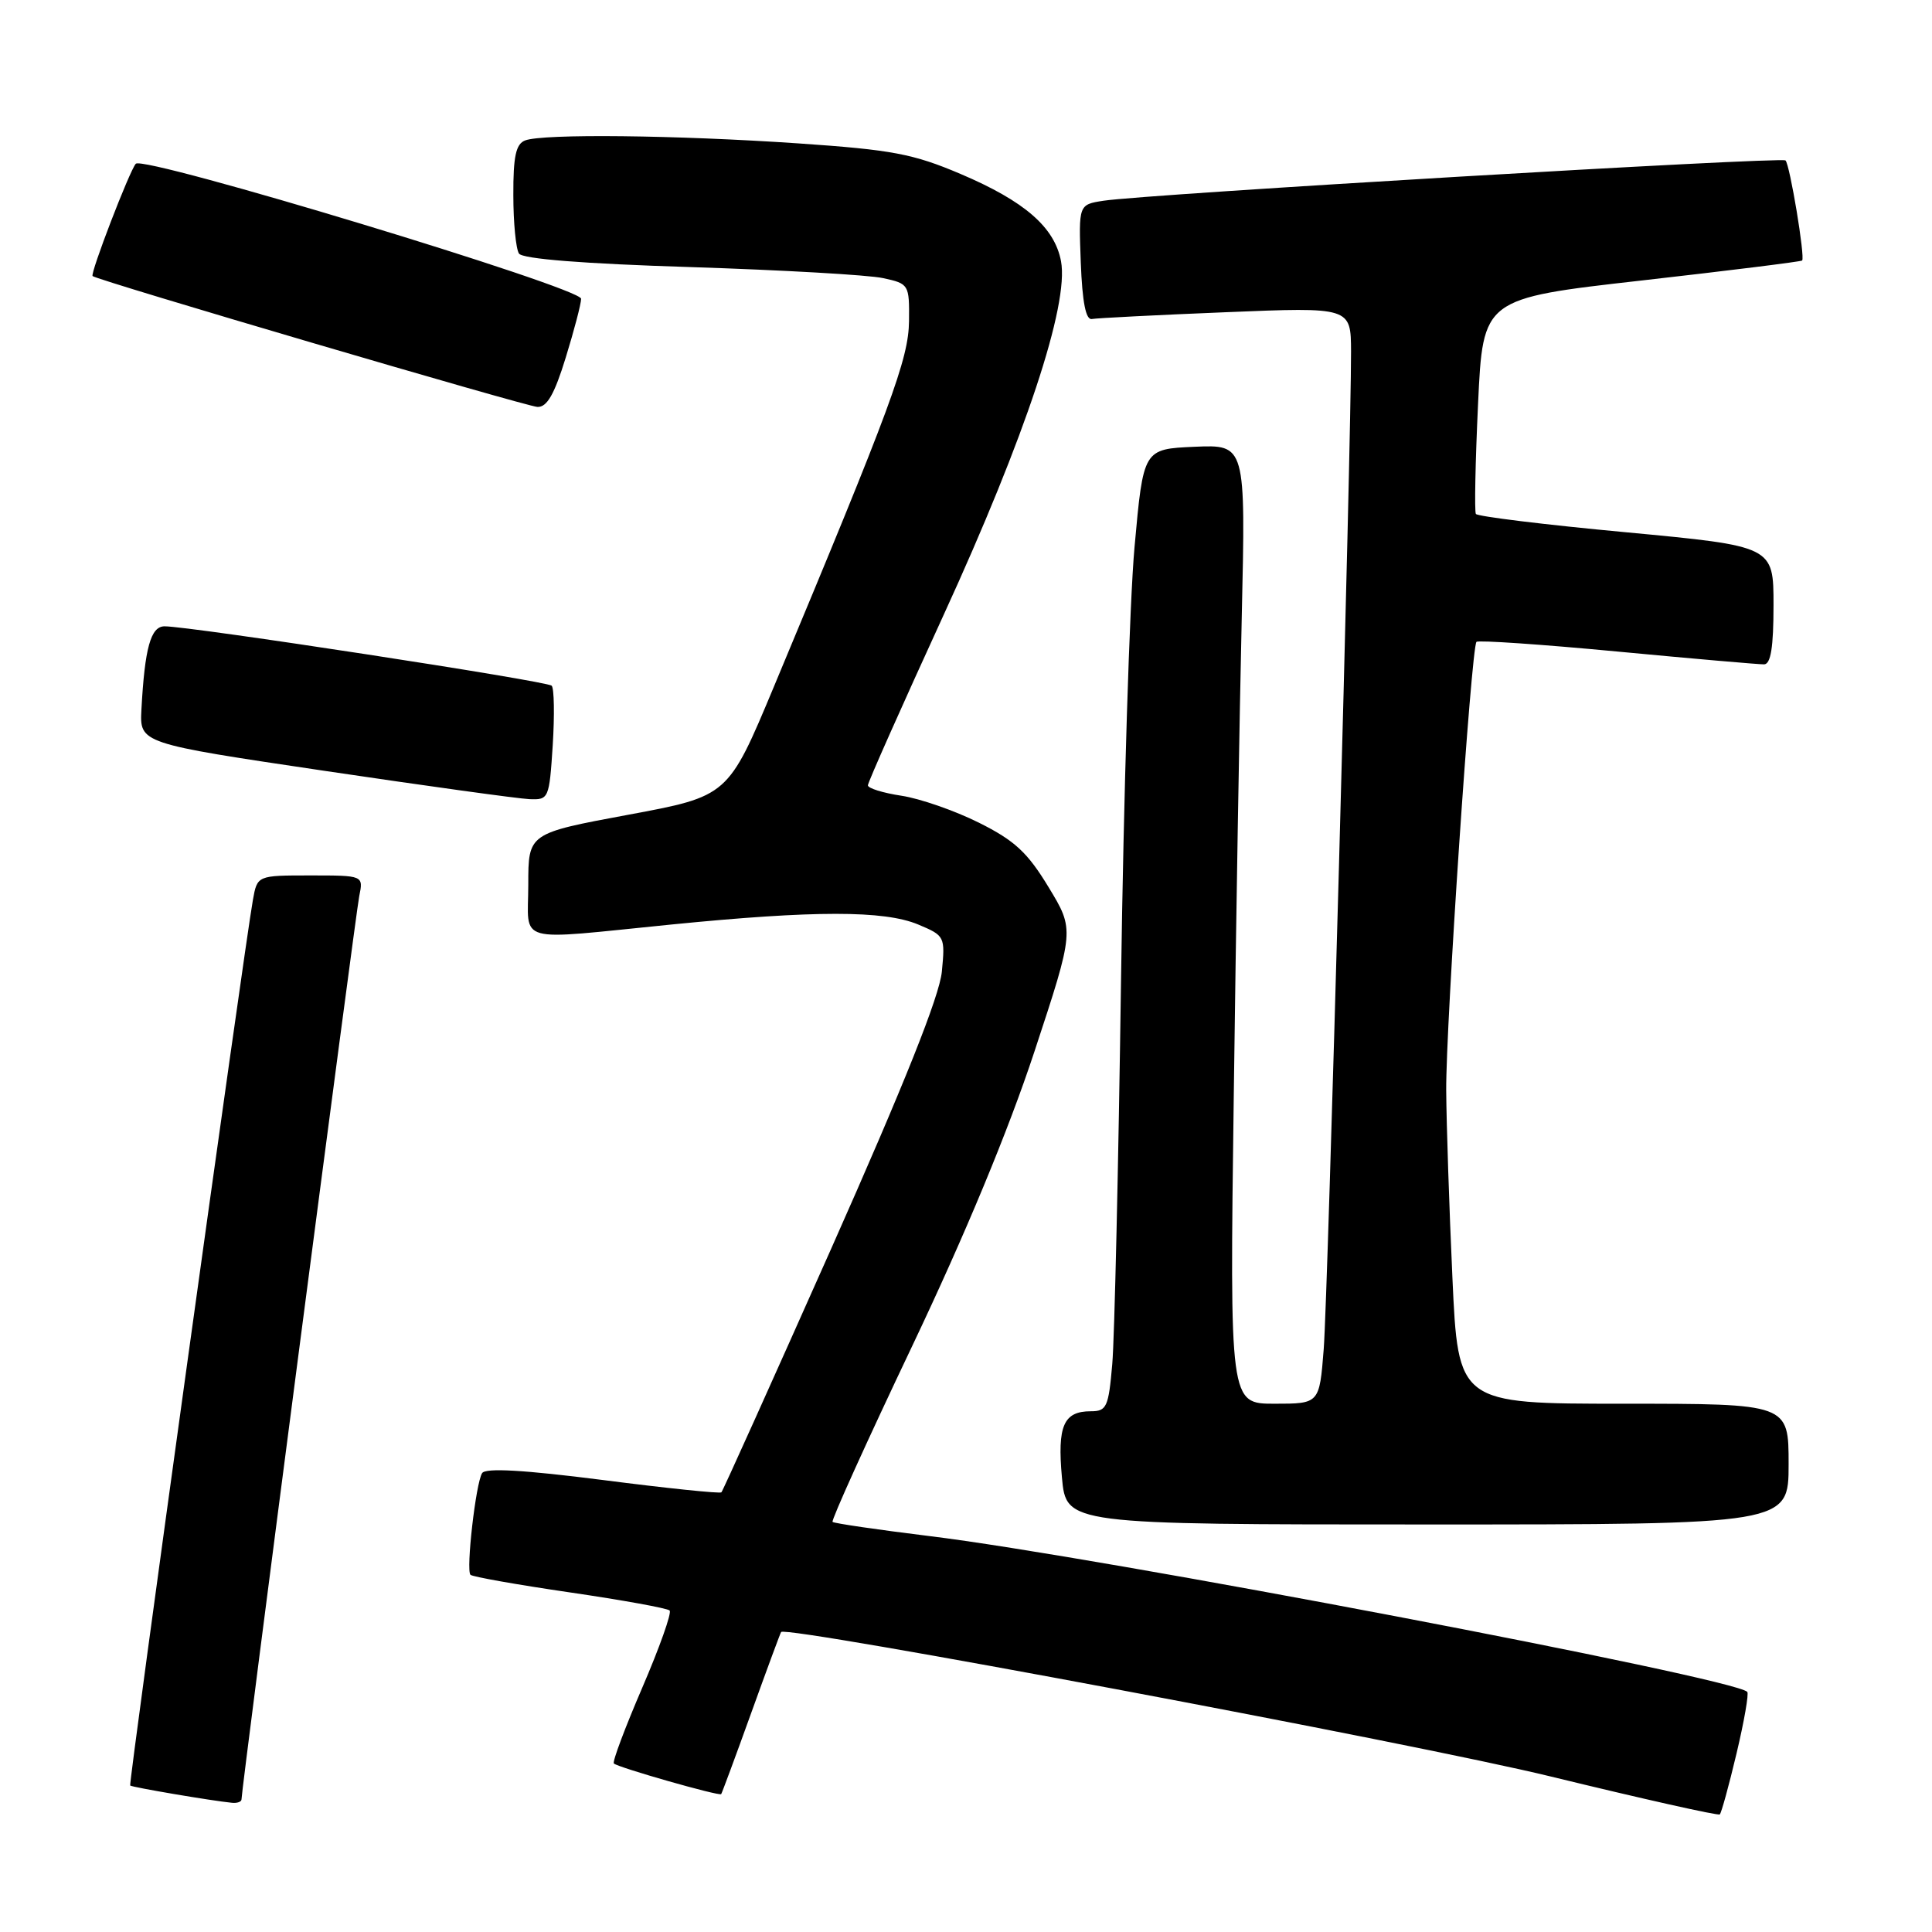 <?xml version="1.0" encoding="UTF-8" standalone="no"?>
<!DOCTYPE svg PUBLIC "-//W3C//DTD SVG 1.1//EN" "http://www.w3.org/Graphics/SVG/1.1/DTD/svg11.dtd" >
<svg xmlns="http://www.w3.org/2000/svg" xmlns:xlink="http://www.w3.org/1999/xlink" version="1.1" viewBox="0 0 256 256">
 <g >
 <path fill="currentColor"
d=" M 230.10 232.34 C 231.11 228.09 231.75 224.42 231.52 224.18 C 229.63 222.30 145.25 206.22 123.09 203.53 C 116.27 202.69 110.52 201.85 110.32 201.66 C 110.12 201.46 114.86 190.99 120.85 178.40 C 127.92 163.53 133.60 149.84 137.06 139.36 C 142.38 123.22 142.38 123.22 138.95 117.57 C 136.16 112.96 134.46 111.38 129.71 109.01 C 126.51 107.41 121.89 105.81 119.45 105.44 C 117.00 105.07 115.00 104.45 115.00 104.06 C 115.00 103.67 119.53 93.49 125.06 81.43 C 135.87 57.86 141.67 40.37 140.59 34.61 C 139.74 30.11 135.77 26.66 127.28 23.05 C 121.00 20.38 118.21 19.85 105.78 19.00 C 89.58 17.90 71.93 17.70 69.58 18.61 C 68.36 19.08 68.00 20.71 68.02 25.86 C 68.02 29.51 68.36 32.99 68.77 33.60 C 69.24 34.31 77.36 34.95 91.50 35.39 C 103.60 35.78 115.08 36.43 117.00 36.85 C 120.44 37.59 120.50 37.70 120.45 42.55 C 120.39 47.57 118.14 53.66 102.54 91.00 C 96.48 105.50 96.48 105.50 83.24 107.96 C 70.00 110.42 70.00 110.42 70.00 117.21 C 70.00 125.19 67.89 124.60 89.00 122.50 C 107.90 120.62 117.16 120.62 121.66 122.50 C 125.19 123.98 125.25 124.09 124.80 128.75 C 124.48 132.00 119.86 143.58 110.14 165.45 C 102.32 183.02 95.78 197.55 95.59 197.74 C 95.41 197.93 88.34 197.20 79.89 196.11 C 69.38 194.77 64.32 194.48 63.88 195.20 C 63.04 196.55 61.73 208.06 62.34 208.67 C 62.60 208.93 68.52 209.98 75.50 211.00 C 82.48 212.02 88.44 213.10 88.73 213.40 C 89.03 213.70 87.40 218.29 85.11 223.61 C 82.82 228.93 81.12 233.45 81.34 233.67 C 81.86 234.19 95.31 238.03 95.56 237.73 C 95.66 237.60 97.45 232.78 99.53 227.00 C 101.61 221.22 103.40 216.39 103.50 216.25 C 104.12 215.36 187.51 231.01 205.50 235.40 C 217.60 238.35 227.67 240.61 227.88 240.42 C 228.09 240.23 229.09 236.60 230.10 232.34 Z  M 32.00 238.43 C 32.00 237.05 47.10 121.23 47.60 118.75 C 48.16 116.00 48.16 116.00 41.12 116.00 C 34.09 116.00 34.09 116.00 33.51 119.25 C 32.29 126.17 17.02 236.35 17.25 236.59 C 17.49 236.82 28.07 238.62 30.75 238.88 C 31.44 238.95 32.00 238.74 32.00 238.43 Z  M 237.00 194.00 C 237.00 186.00 237.00 186.00 215.11 186.00 C 193.21 186.00 193.21 186.00 192.45 169.25 C 192.03 160.04 191.66 148.90 191.63 144.50 C 191.57 135.88 194.95 85.79 195.64 85.05 C 195.87 84.81 204.26 85.38 214.28 86.33 C 224.30 87.28 233.06 88.04 233.75 88.03 C 234.64 88.01 235.00 85.76 235.00 80.19 C 235.00 72.37 235.00 72.37 215.47 70.53 C 204.72 69.53 195.77 68.43 195.56 68.10 C 195.36 67.77 195.49 61.21 195.85 53.52 C 196.50 39.55 196.50 39.55 217.50 37.17 C 229.05 35.86 238.63 34.67 238.79 34.52 C 239.21 34.13 237.17 21.83 236.59 21.26 C 236.08 20.75 151.83 25.73 146.21 26.60 C 142.92 27.11 142.92 27.11 143.21 34.80 C 143.41 40.04 143.88 42.43 144.68 42.27 C 145.32 42.15 153.31 41.74 162.43 41.37 C 179.00 40.69 179.00 40.69 179.02 46.59 C 179.05 58.51 175.95 171.73 175.40 178.75 C 174.83 186.00 174.83 186.00 168.88 186.00 C 162.94 186.00 162.94 186.00 163.48 145.25 C 163.77 122.84 164.25 94.24 164.54 81.70 C 165.06 58.91 165.06 58.91 158.28 59.20 C 151.50 59.50 151.50 59.50 150.33 72.50 C 149.68 79.65 148.88 105.52 148.54 130.00 C 148.20 154.48 147.68 177.31 147.38 180.75 C 146.89 186.45 146.64 187.00 144.54 187.00 C 140.93 187.00 140.09 188.92 140.71 195.76 C 141.28 202.00 141.28 202.00 189.14 202.00 C 237.00 202.00 237.00 202.00 237.00 194.00 Z  M 73.24 98.75 C 73.49 94.76 73.43 91.21 73.10 90.86 C 72.51 90.24 25.17 82.98 21.80 82.99 C 19.97 83.00 19.18 85.87 18.74 94.00 C 18.50 98.50 18.50 98.50 43.00 102.14 C 56.48 104.14 68.69 105.83 70.14 105.89 C 72.71 106.00 72.78 105.84 73.24 98.75 Z  M 74.96 47.39 C 76.08 43.76 77.00 40.25 77.00 39.59 C 77.00 38.12 19.01 20.55 17.99 21.70 C 17.16 22.64 11.92 36.26 12.27 36.58 C 12.84 37.13 69.68 53.84 71.21 53.92 C 72.47 53.98 73.46 52.26 74.96 47.39 Z "/>
</g>
</svg>